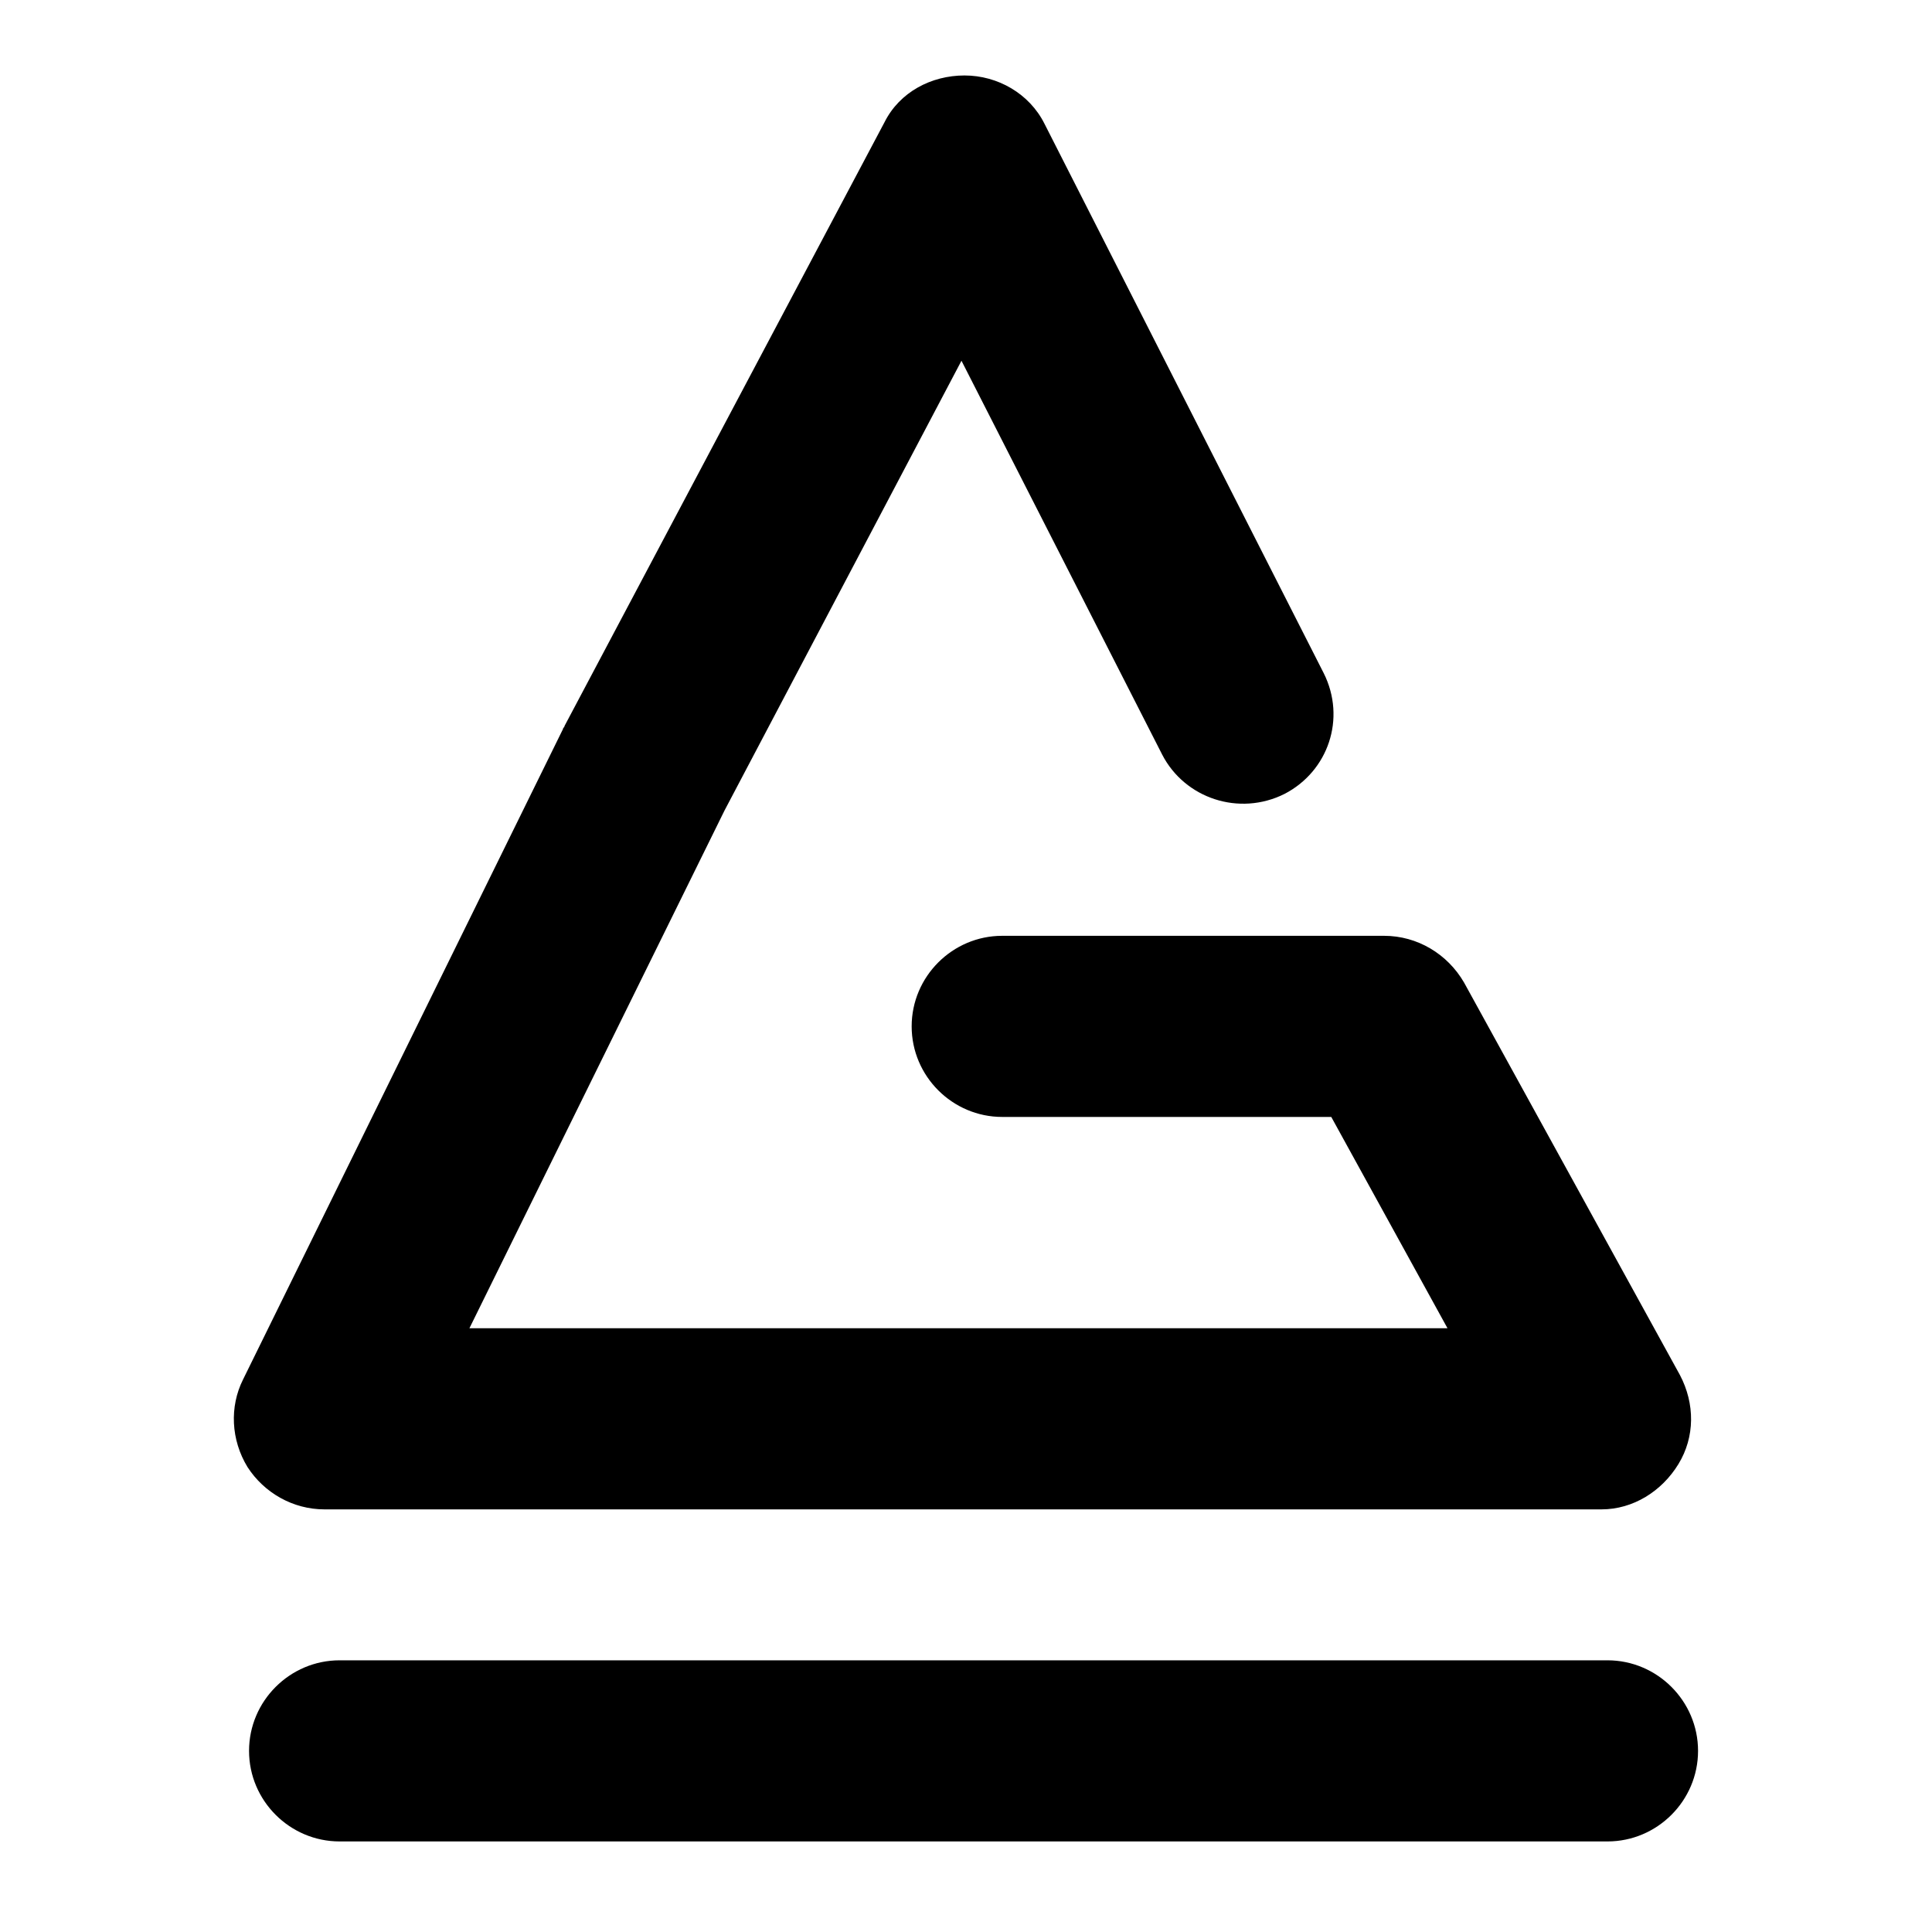 <?xml version="1.0" encoding="utf-8"?>
<!-- Generator: Adobe Illustrator 19.0.0, SVG Export Plug-In . SVG Version: 6.00 Build 0)  -->
<svg version="1.1" id="Layer_1" xmlns="http://www.w3.org/2000/svg" xmlns:xlink="http://www.w3.org/1999/xlink" x="0px" y="0px"
	 viewBox="-241 333 128 128" style="enable-background:new -241 333 128 128;" xml:space="preserve">
<g id="XMLID_37_">
	<g id="XMLID_39_">
		<path id="XMLID_22_" d="M-134.9,433h-84.6c-2.1,0-4-1.1-5.1-2.8c-1.1-1.8-1.2-4-0.3-5.8l21.2-43.1c0-0.1,0.1-0.1,0.1-0.2l21.2-40
			c1-2,3.1-3.1,5.3-3.1c0,0,0,0,0,0c2.2,0,4.3,1.2,5.3,3.2l18.5,36.4c1.5,3,0.3,6.5-2.6,8c-3,1.5-6.6,0.3-8.1-2.6l-13.3-26.1
			l-15.7,29.8l-16.9,34.3h64.8l-7.7-14h-21.8c-3.3,0-6-2.7-6-6s2.7-6,6-6h25.3c2.2,0,4.2,1.2,5.3,3.1l14.3,26c1,1.9,1,4.1-0.1,5.9
			S-132.8,433-134.9,433z"/>
	</g>
	<g id="XMLID_38_">
		<path id="XMLID_30_" d="M-134.5,455h-84c-3.3,0-6-2.7-6-6s2.7-6,6-6h84c3.3,0,6,2.7,6,6S-131.2,455-134.5,455z"/>
	</g>
</g>
</svg>
